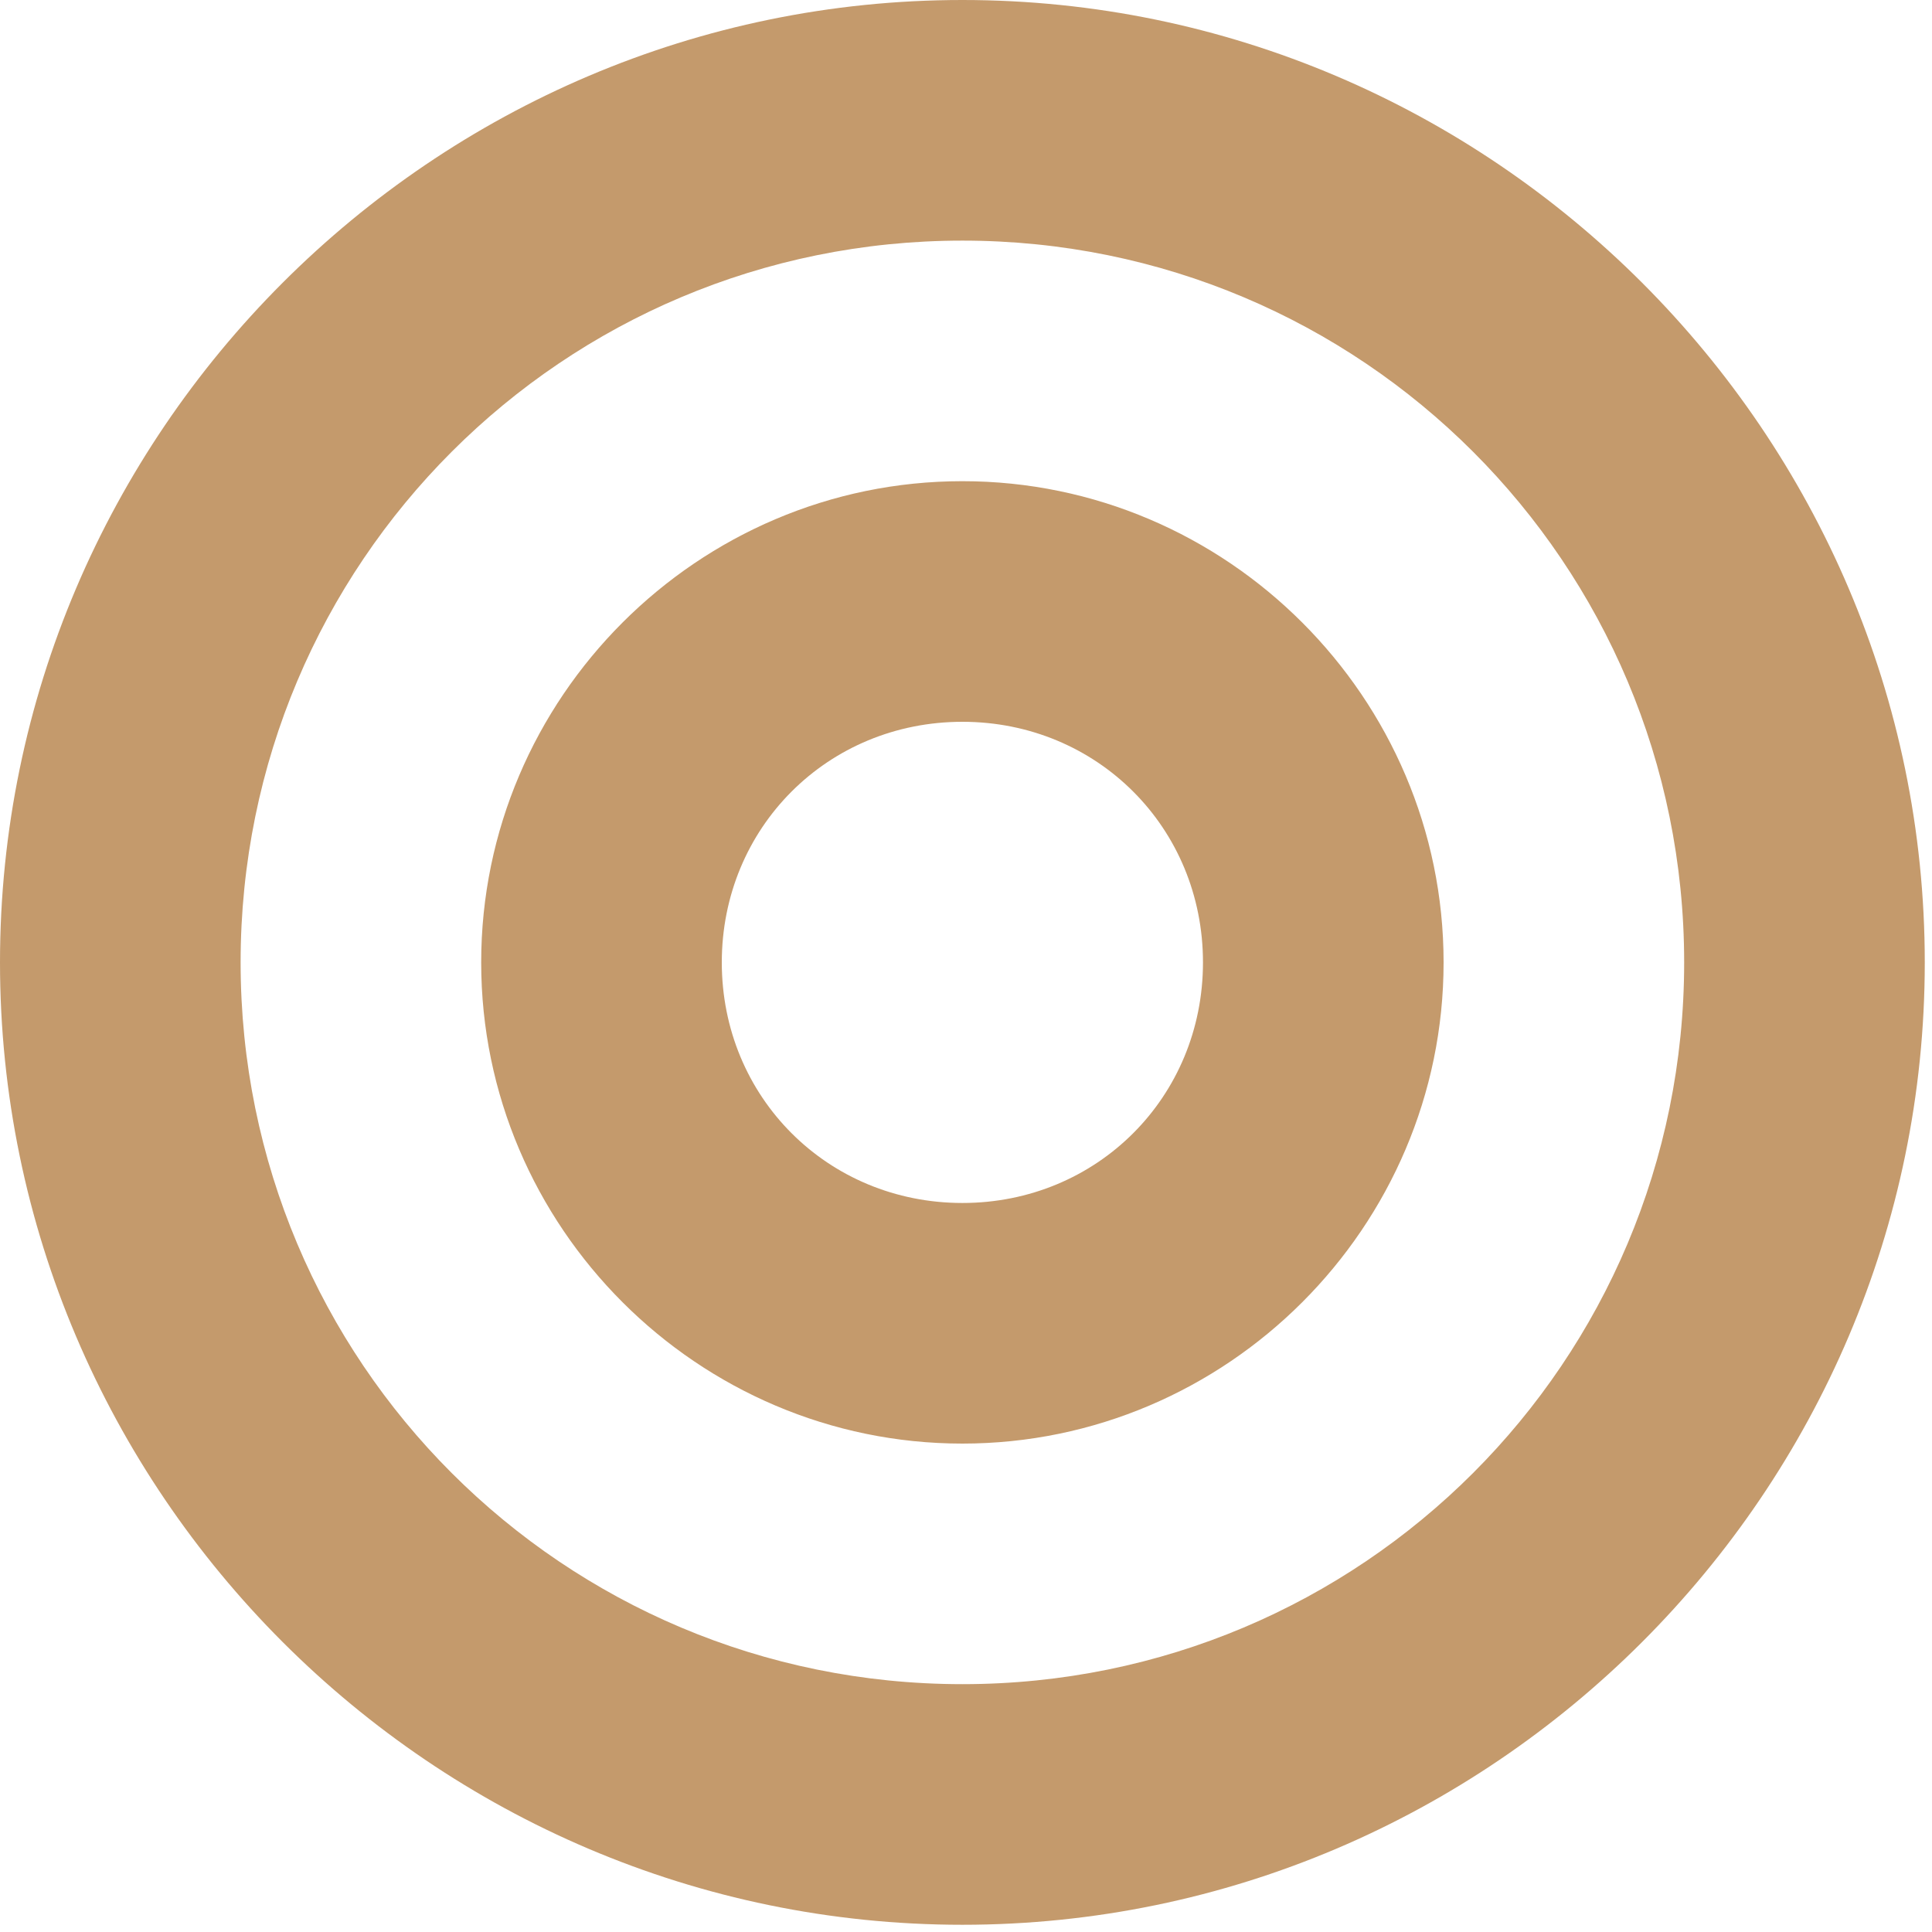 <svg width="50" height="50" viewBox="0 0 50 50" fill="none" xmlns="http://www.w3.org/2000/svg">
<g id="&#240;&#159;&#166;&#134; icon &#34;target&#34;">
<path id="Vector" d="M24.907 0C11.208 0 0 11.208 0 24.907C0 38.605 11.208 49.813 24.907 49.813C38.605 49.813 49.813 38.605 49.813 24.907C49.813 11.208 38.605 0 24.907 0ZM24.907 6.227C35.243 6.227 43.586 14.57 43.586 24.907C43.586 35.243 35.243 43.586 24.907 43.586C14.57 43.586 6.227 35.243 6.227 24.907C6.227 14.57 14.57 6.227 24.907 6.227ZM24.907 12.453C18.057 12.453 12.453 18.057 12.453 24.907C12.453 31.756 18.057 37.36 24.907 37.36C31.756 37.36 37.36 31.756 37.36 24.907C37.36 18.057 31.756 12.453 24.907 12.453ZM24.907 18.68C28.393 18.68 31.133 21.42 31.133 24.907C31.133 28.393 28.393 31.133 24.907 31.133C21.42 31.133 18.68 28.393 18.68 24.907C18.68 21.42 21.42 18.68 24.907 18.68Z" fill="#C49A6C"/>
</g>
</svg>
